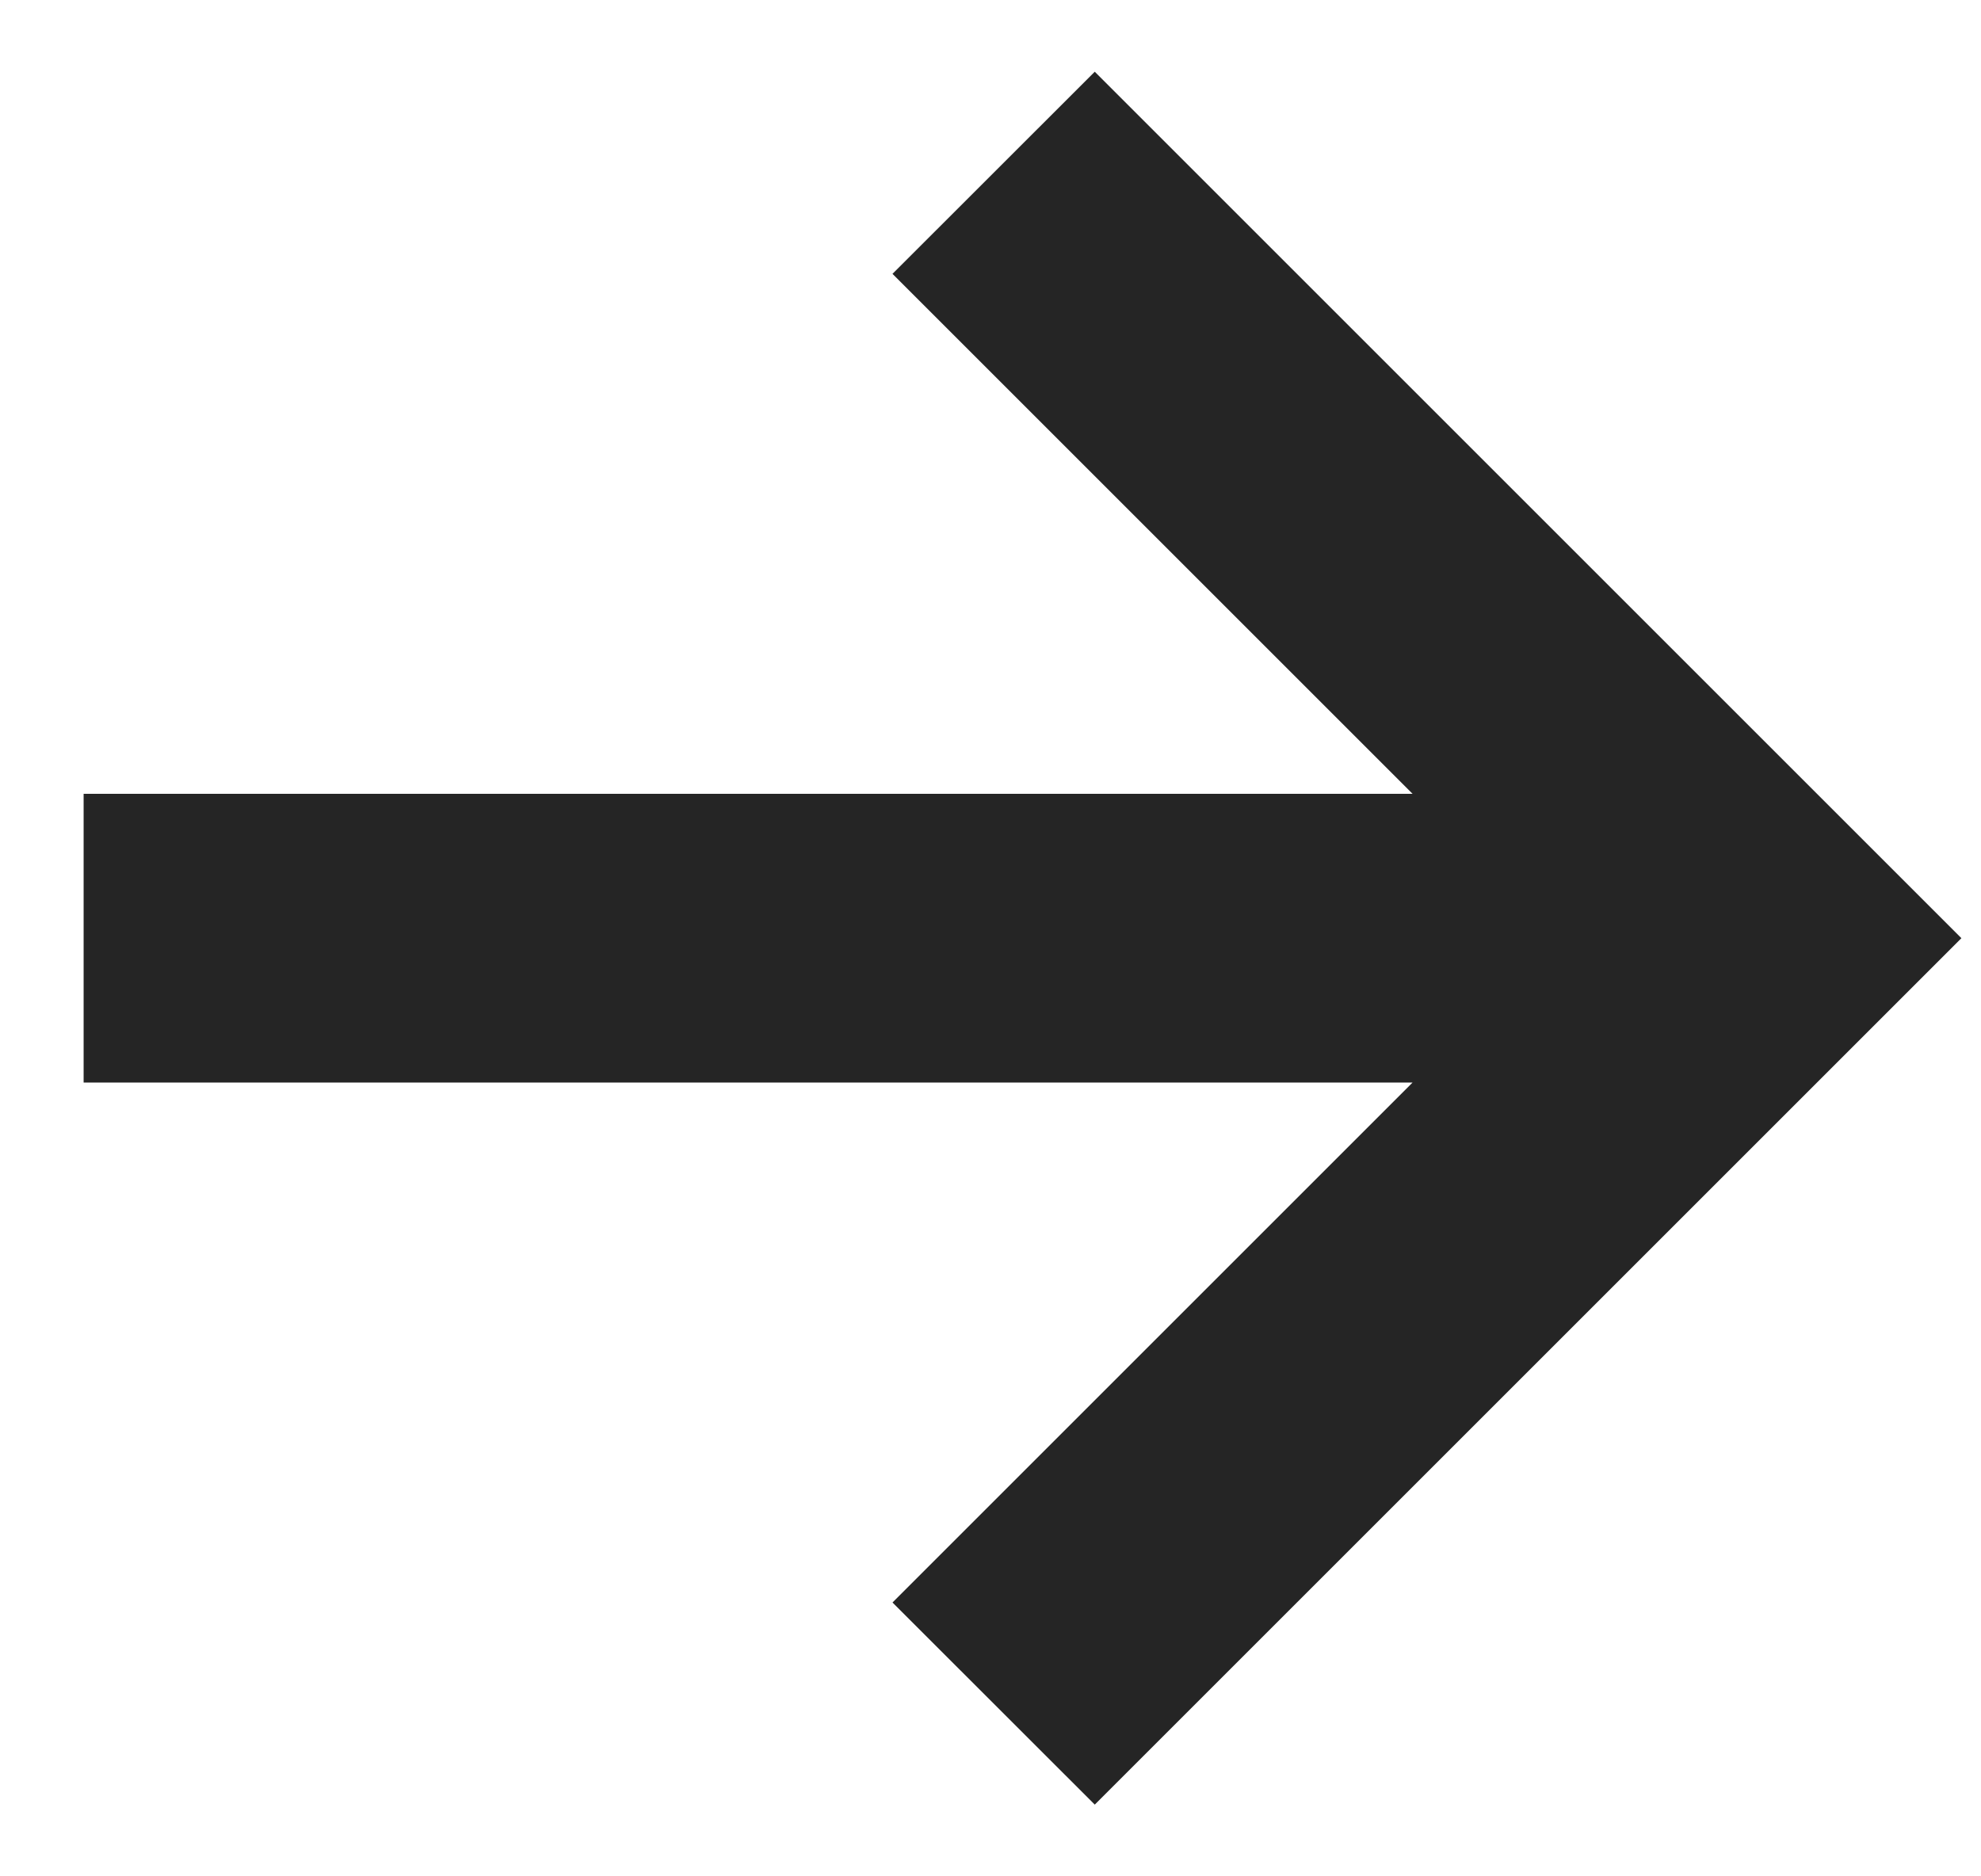 <svg width="19" height="18" viewBox="0 0 19 18" fill="none" xmlns="http://www.w3.org/2000/svg">
<path d="M18.812 9L10.5 17.312L8.56 15.373L13.548 10.385L0.802 10.385L0.802 7.615L13.548 7.615L8.56 2.627L10.5 0.688L18.812 9Z" fill="#252525"/>
</svg>
